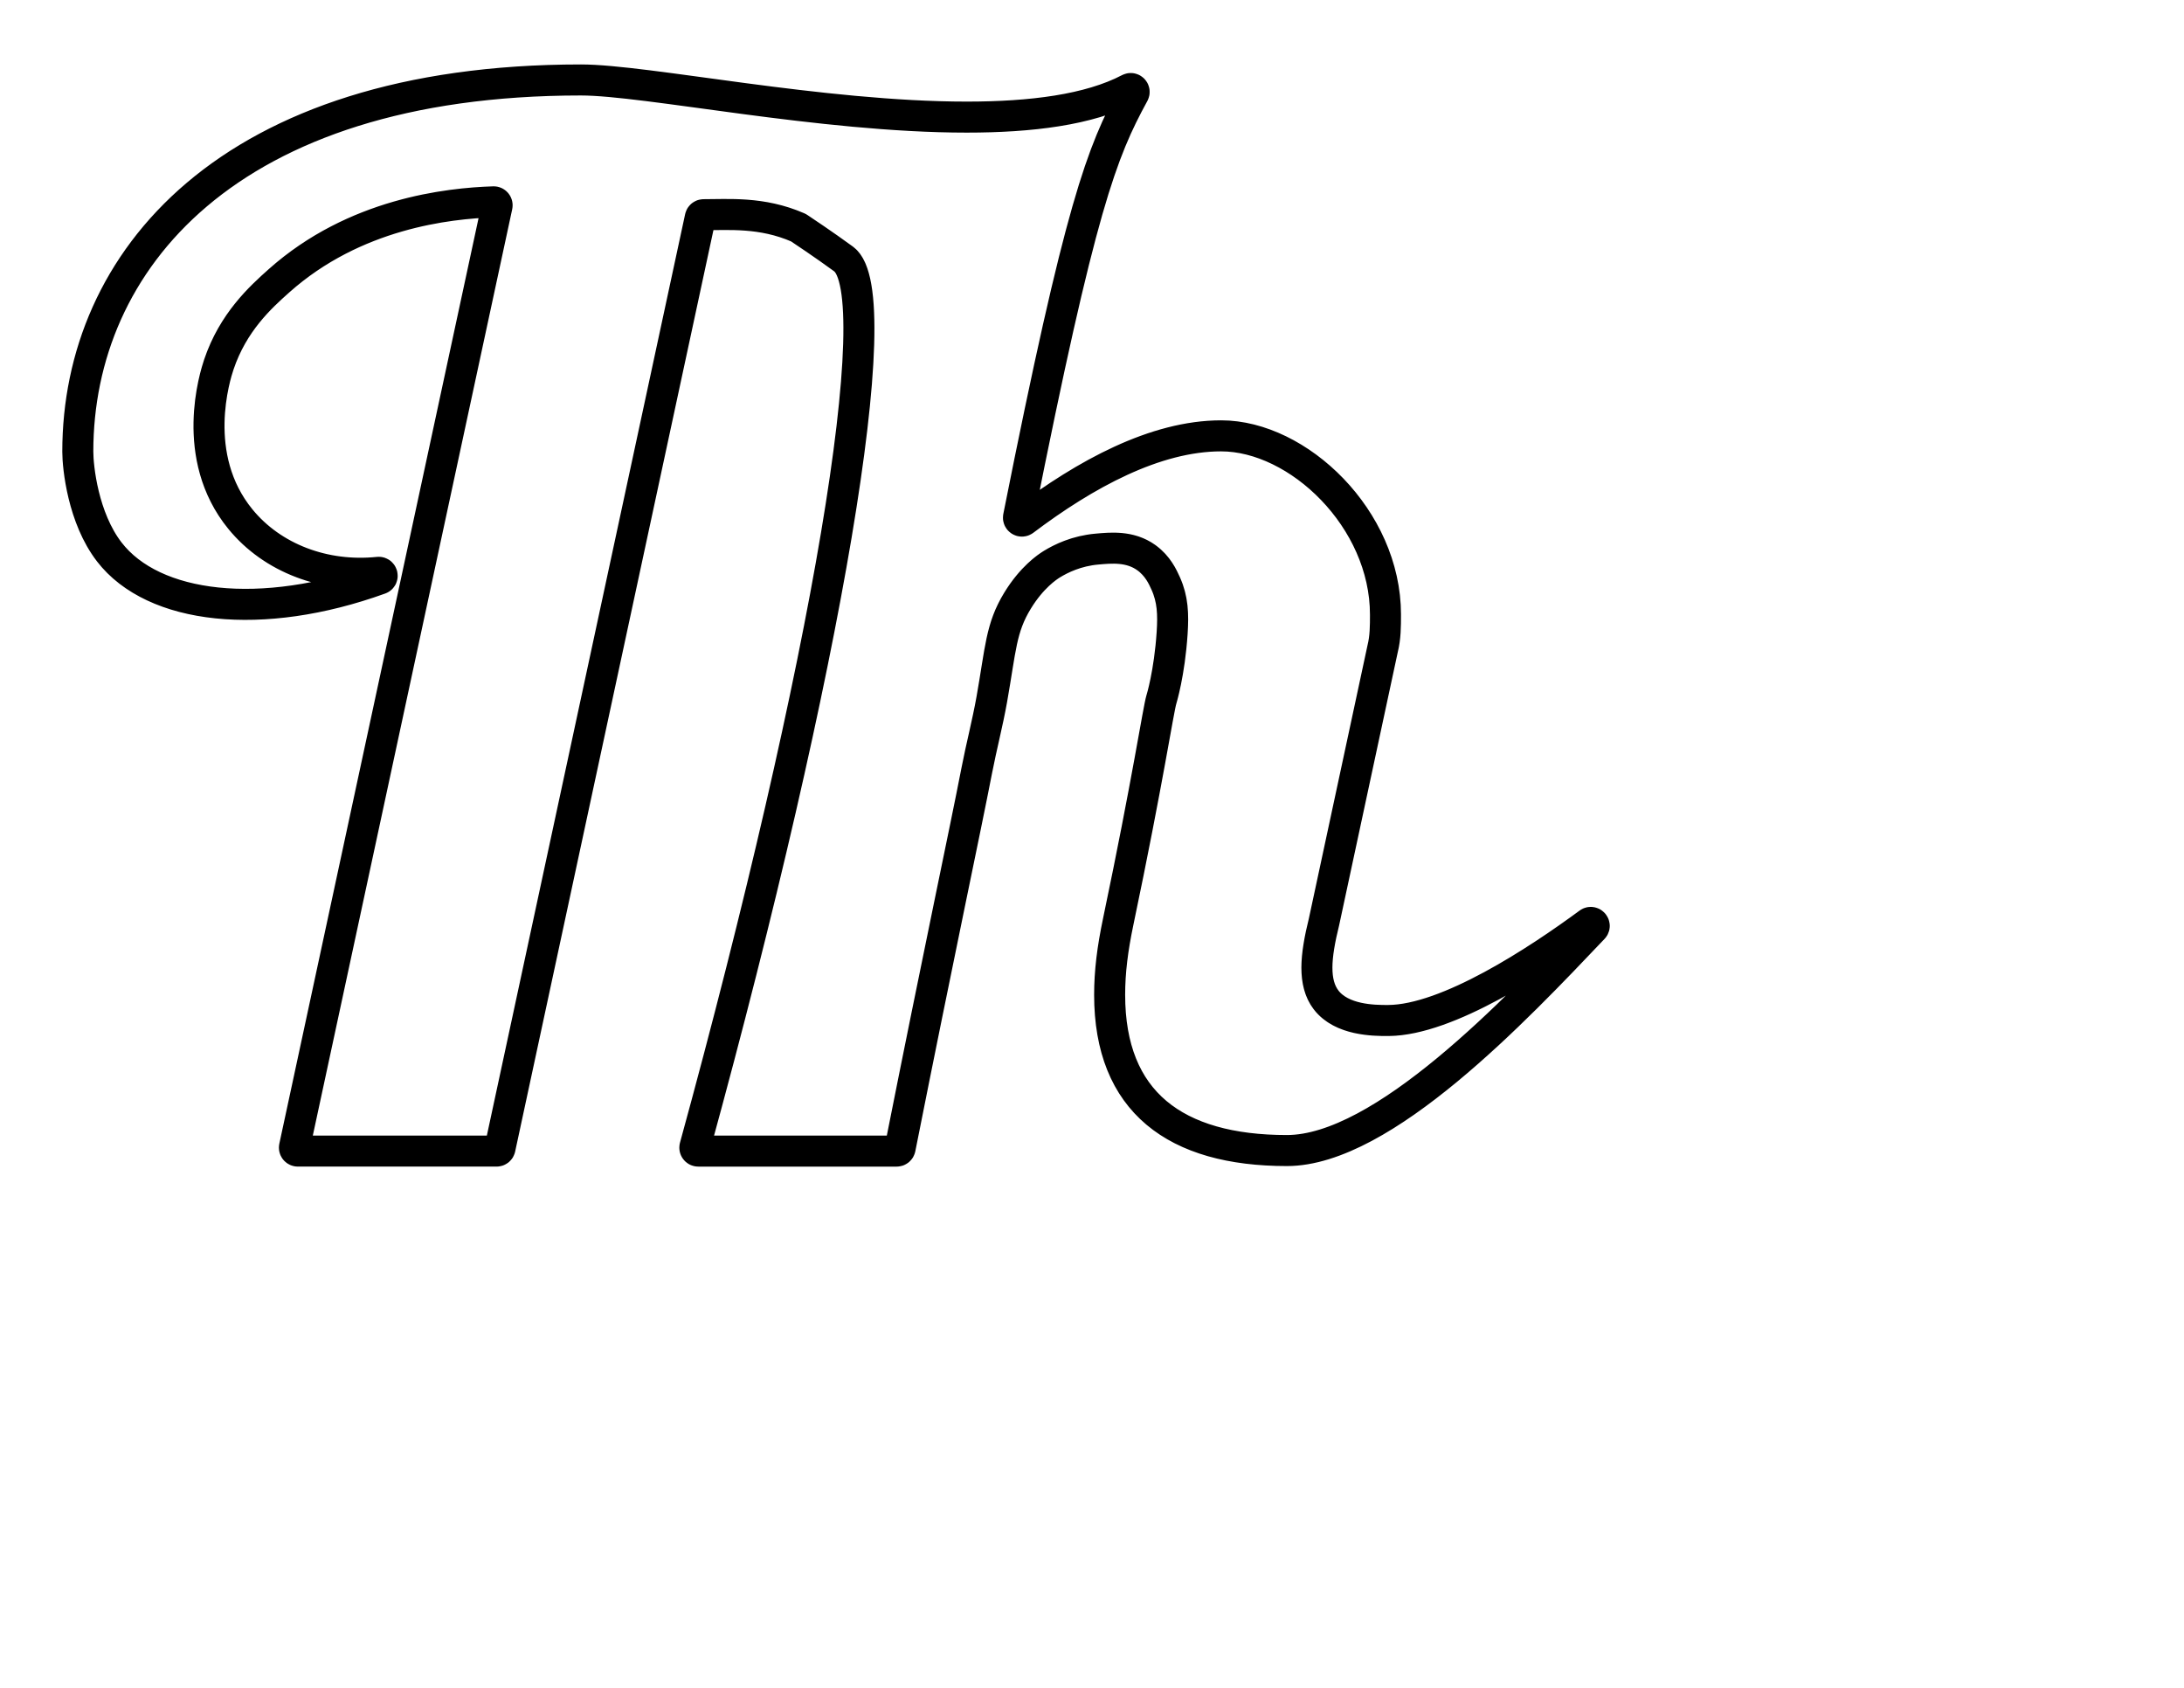 
<svg version="1.1" id="logo" xmlns="http://www.w3.org/2000/svg" xmlns:xlink="http://www.w3.org/1999/xlink" x="0px" y="0px"
	  viewBox="0 0 352 272" style="enable-background:new 0 0 352 272;" xml:space="preserve">

<defs>
	<style type="text/css">

		.st0{fill:#fff;;stroke:#000000;stroke-width:5;stroke-miterlimit:5;}

		.st0 {
			stroke-dasharray: 2000;
			stroke-dashoffset:0;
			-webkit-animation: dash 4s linear forwards;
			-o-animation: dash 4s linear forwards;
			-moz-animation: dash 4s linear forwards;
			animation: dash 4s linear forwards;
		}

		#logo {
		cursor:pointer;
		fill:#fff;
		transition: .8s;
		}

		#logo:hover .st0 {
			fill:#000;
			transition: .8s;
		}

		#logo.clickit .st0 {
			fill:#1b75bb;
			stroke: #1b75bb;
		}

		@-webkit-keyframes dash {
			from {
				stroke-dashoffset: 2000;
			}
			to {
				stroke-dashoffset: 0;
			}
			.withfadeout {
  			-webkit-transition: all 2s ease-in-out;
  			-moz-transition: all 2s ease-in-out;
  			-ms-transition: all 2s ease-in-out;
  			-o-transition: all 2s ease-in-out;
  			transition: all 2s ease-in-out;
		}
		}

	</style>

	<script type="text/javascript">

		var clicker = document.querySelector('#logo');

		clicker.addEventListener('click', function() {

			this.classList.toggle('clickit');

		});

	</script>

</defs>


<path class="st0" d="M60.978,92.233c0.649-0.067,0.868,0.842,0.255,1.064c-19.031,6.876-36.497,4.883-43.616-4.346
		c-4.24-5.496-5.077-13.638-5.077-16.178c0-30.632,24.18-59.887,81.082-59.887c10.593,0,38.692,5.986,62.183,5.986
		c10.349,0,19.722-1.156,26.177-4.539c0.488-0.256,1.005,0.267,0.741,0.751c-5.14,9.425-8.577,18.017-18.564,68.225
		c-0.1,0.501,0.467,0.863,0.875,0.556c9.865-7.441,21.149-13.626,31.782-13.626c12.431,0,26.484,13.364,26.484,28.795
		c0,1.845,0,3.682-0.459,5.519l-9.445,43.997c-0.689,2.771-1.148,5.312-1.148,7.379c0,2.049,0.413,3.835,1.499,5.236
		c2.51,3.238,7.625,3.305,10.013,3.291c9.563-0.055,24.089-9.651,32.3-15.693c0.546-0.402,1.198,0.335,0.731,0.826
		c-12.418,13.068-33.89,35.825-49.381,35.825c-17.972,0-28.566-7.838-28.566-25.106c0-3.689,0.459-7.379,1.378-11.757
		c4.77-22.736,6.47-34.24,6.967-35.841c0,0,1.304-4.204,1.73-10.727c0.196-2.995,0.109-5.416-1.038-7.959
		c-0.487-1.08-1.283-2.832-3.114-4.153c-2.648-1.909-5.756-1.576-7.959-1.384c-3.303,0.287-5.806,1.527-7.267,2.422
		c-0.799,0.49-3.26,2.159-5.537,5.883c-2.705,4.424-2.707,7.782-4.153,15.918c-0.681,3.831-1.684,7.643-2.422,11.463
		c-1.827,9.458-6.051,29.142-12.357,60.877c-0.052,0.26-0.28,0.451-0.545,0.451h-31.984c-0.366,0-0.63-0.351-0.533-0.704
		c21.296-77.658,31.48-137.558,23.965-143.053c-3.206-2.345-6.82-4.746-7.243-5.026c-0.03-0.02-0.058-0.035-0.091-0.049
		c-5.893-2.58-11.367-2.056-15.233-2.07c-0.262-0.001-0.483,0.179-0.538,0.436L80.581,185.062c-0.055,0.256-0.281,0.438-0.542,0.438
		H48.008c-0.353,0-0.617-0.326-0.542-0.671L80.108,33.2c0.076-0.352-0.195-0.683-0.555-0.672
		c-7.316,0.233-22.404,1.873-34.576,12.711c-3,2.672-7.407,6.682-9.704,13.497c-0.61,1.81-4.765,14.834,3.46,24.91
		C43.909,89.985,52.333,93.129,60.978,92.233z"/>
</svg>

